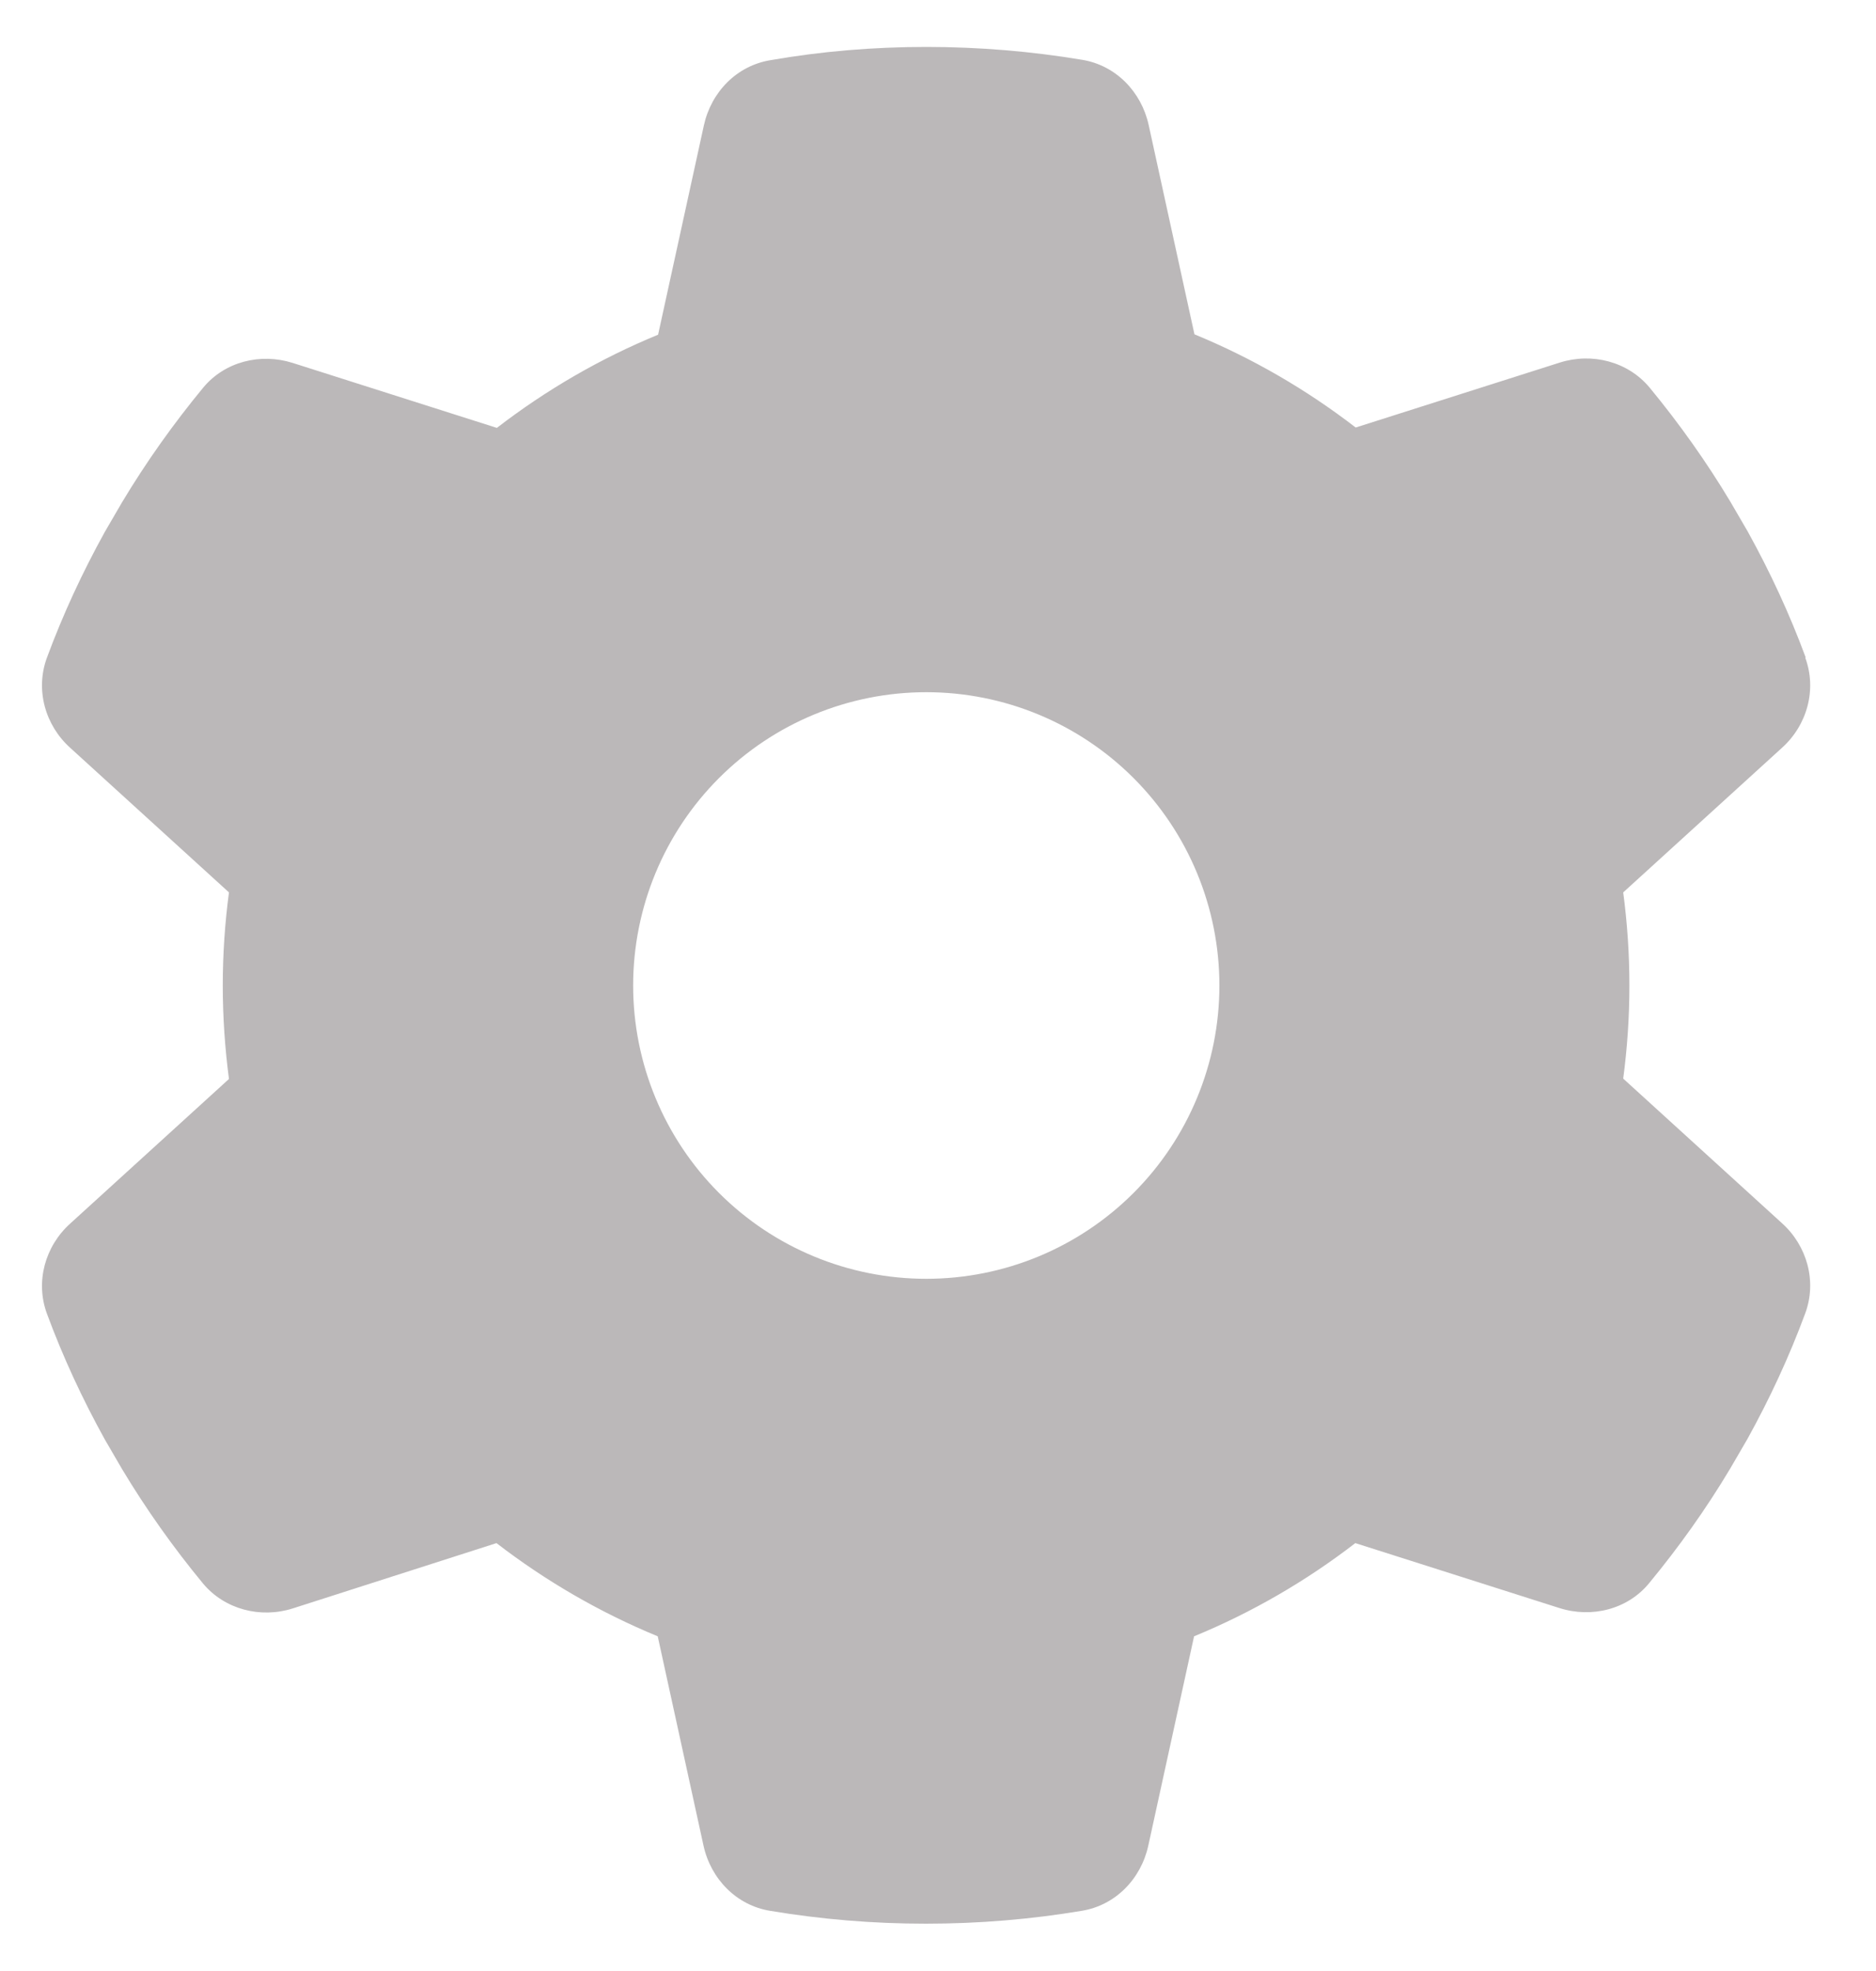 <svg width="20" height="21" viewBox="0 0 20 21" fill="none" xmlns="http://www.w3.org/2000/svg">
<path d="M19.246 7.008C19.371 7.348 19.266 7.727 18.996 7.969L17.305 9.508C17.348 9.832 17.371 10.164 17.371 10.5C17.371 10.836 17.348 11.168 17.305 11.492L18.996 13.031C19.266 13.273 19.371 13.652 19.246 13.992C19.074 14.457 18.867 14.902 18.629 15.332L18.445 15.648C18.188 16.078 17.898 16.484 17.582 16.867C17.352 17.148 16.969 17.242 16.625 17.133L14.449 16.441C13.926 16.844 13.348 17.18 12.73 17.434L12.242 19.664C12.164 20.02 11.891 20.301 11.531 20.359C10.992 20.449 10.438 20.496 9.871 20.496C9.305 20.496 8.75 20.449 8.211 20.359C7.852 20.301 7.578 20.02 7.5 19.664L7.012 17.434C6.395 17.18 5.816 16.844 5.293 16.441L3.121 17.137C2.777 17.246 2.395 17.148 2.164 16.871C1.848 16.488 1.559 16.082 1.301 15.652L1.117 15.336C0.879 14.906 0.672 14.461 0.5 13.996C0.375 13.656 0.48 13.277 0.75 13.035L2.441 11.496C2.398 11.168 2.375 10.836 2.375 10.5C2.375 10.164 2.398 9.832 2.441 9.508L0.75 7.969C0.48 7.727 0.375 7.348 0.5 7.008C0.672 6.543 0.879 6.098 1.117 5.668L1.301 5.352C1.559 4.922 1.848 4.516 2.164 4.133C2.395 3.852 2.777 3.758 3.121 3.867L5.297 4.559C5.82 4.156 6.398 3.82 7.016 3.566L7.504 1.336C7.582 0.98 7.855 0.699 8.215 0.641C8.754 0.547 9.309 0.5 9.875 0.5C10.441 0.5 10.996 0.547 11.535 0.637C11.895 0.695 12.168 0.977 12.246 1.332L12.734 3.562C13.352 3.816 13.93 4.152 14.453 4.555L16.629 3.863C16.973 3.754 17.355 3.852 17.586 4.129C17.902 4.512 18.191 4.918 18.449 5.348L18.633 5.664C18.871 6.094 19.078 6.539 19.25 7.004L19.246 7.008ZM9.875 13.625C10.704 13.625 11.499 13.296 12.085 12.71C12.671 12.124 13 11.329 13 10.5C13 9.671 12.671 8.876 12.085 8.29C11.499 7.704 10.704 7.375 9.875 7.375C9.046 7.375 8.251 7.704 7.665 8.29C7.079 8.876 6.75 9.671 6.75 10.5C6.75 11.329 7.079 12.124 7.665 12.71C8.251 13.296 9.046 13.625 9.875 13.625Z" fill="#BBB8B9"/>
</svg>
